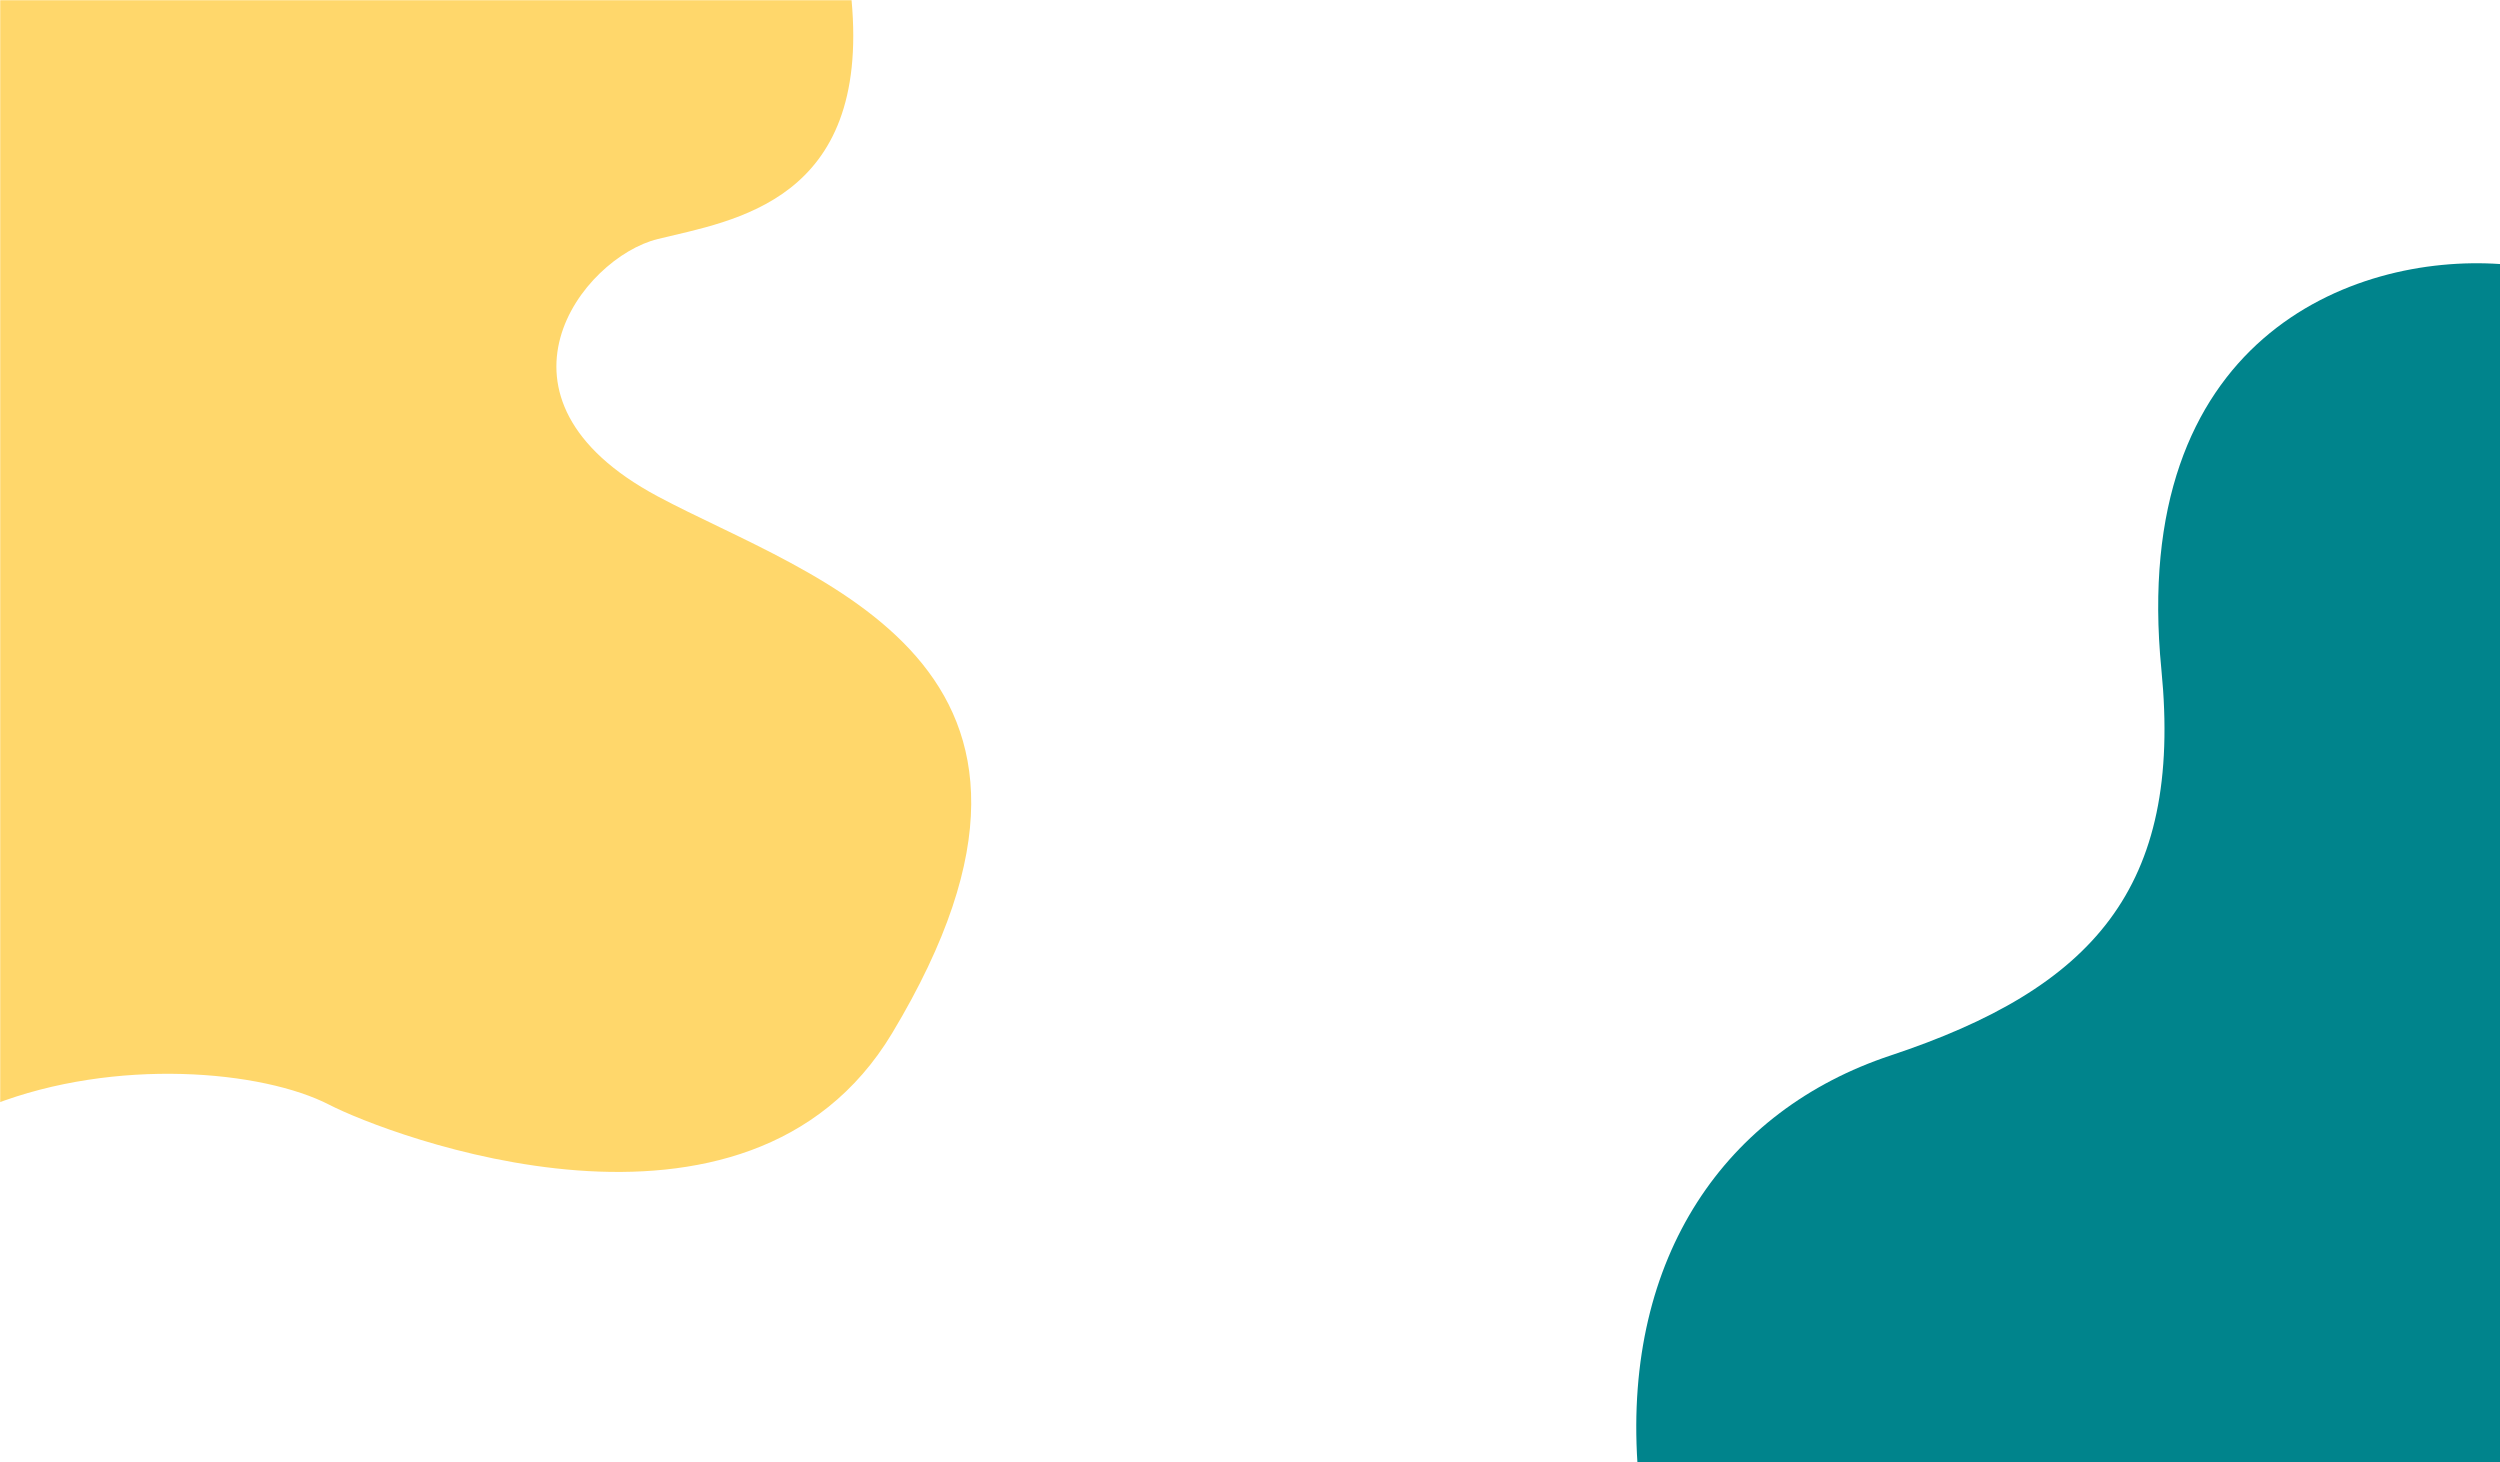 <svg width="1453" height="850" viewBox="0 0 1453 850" fill="none" xmlns="http://www.w3.org/2000/svg">
<rect x="0" y="0" width="1453" height="850" fill="#333333" stroke="none"/>
<g clip-path="url(#clip0)">
<rect width="1453" height="850" fill="white"/>
<mask id="mask0" mask-type="alpha" maskUnits="userSpaceOnUse" x="0" y="0" width="600" height="700">
<rect width="600" height="700" fill="#C4C4C4"/>
</mask>
<g mask="url(#mask0)">
<path d="M382.287 138.926C426.26 128.12 505.721 117.315 494.921 0H-4.218C-30.191 230.771 -9.393 644.155 -4.218 642.145C67.304 614.36 152.703 622.078 191.5 642.145C224.057 658.984 434.21 740.766 518.5 600.5C648 385 472 336.5 382.287 288.5C275.268 231.241 338.313 149.731 382.287 138.926Z" fill="#FFD76B"/>
</g>
<path d="M1256.2 389.169C1237.26 196.584 1367.23 147.477 1453.23 153.477V850.476H951.694C943.857 730.111 1003.01 645.309 1098.73 613.477C1216.02 574.472 1268.72 516.477 1256.2 389.169Z" fill="#00848C"/>
</g>
<defs>
<clipPath id="clip0">
<rect width="1453" height="850" fill="white"/>
</clipPath>
</defs>
</svg>
